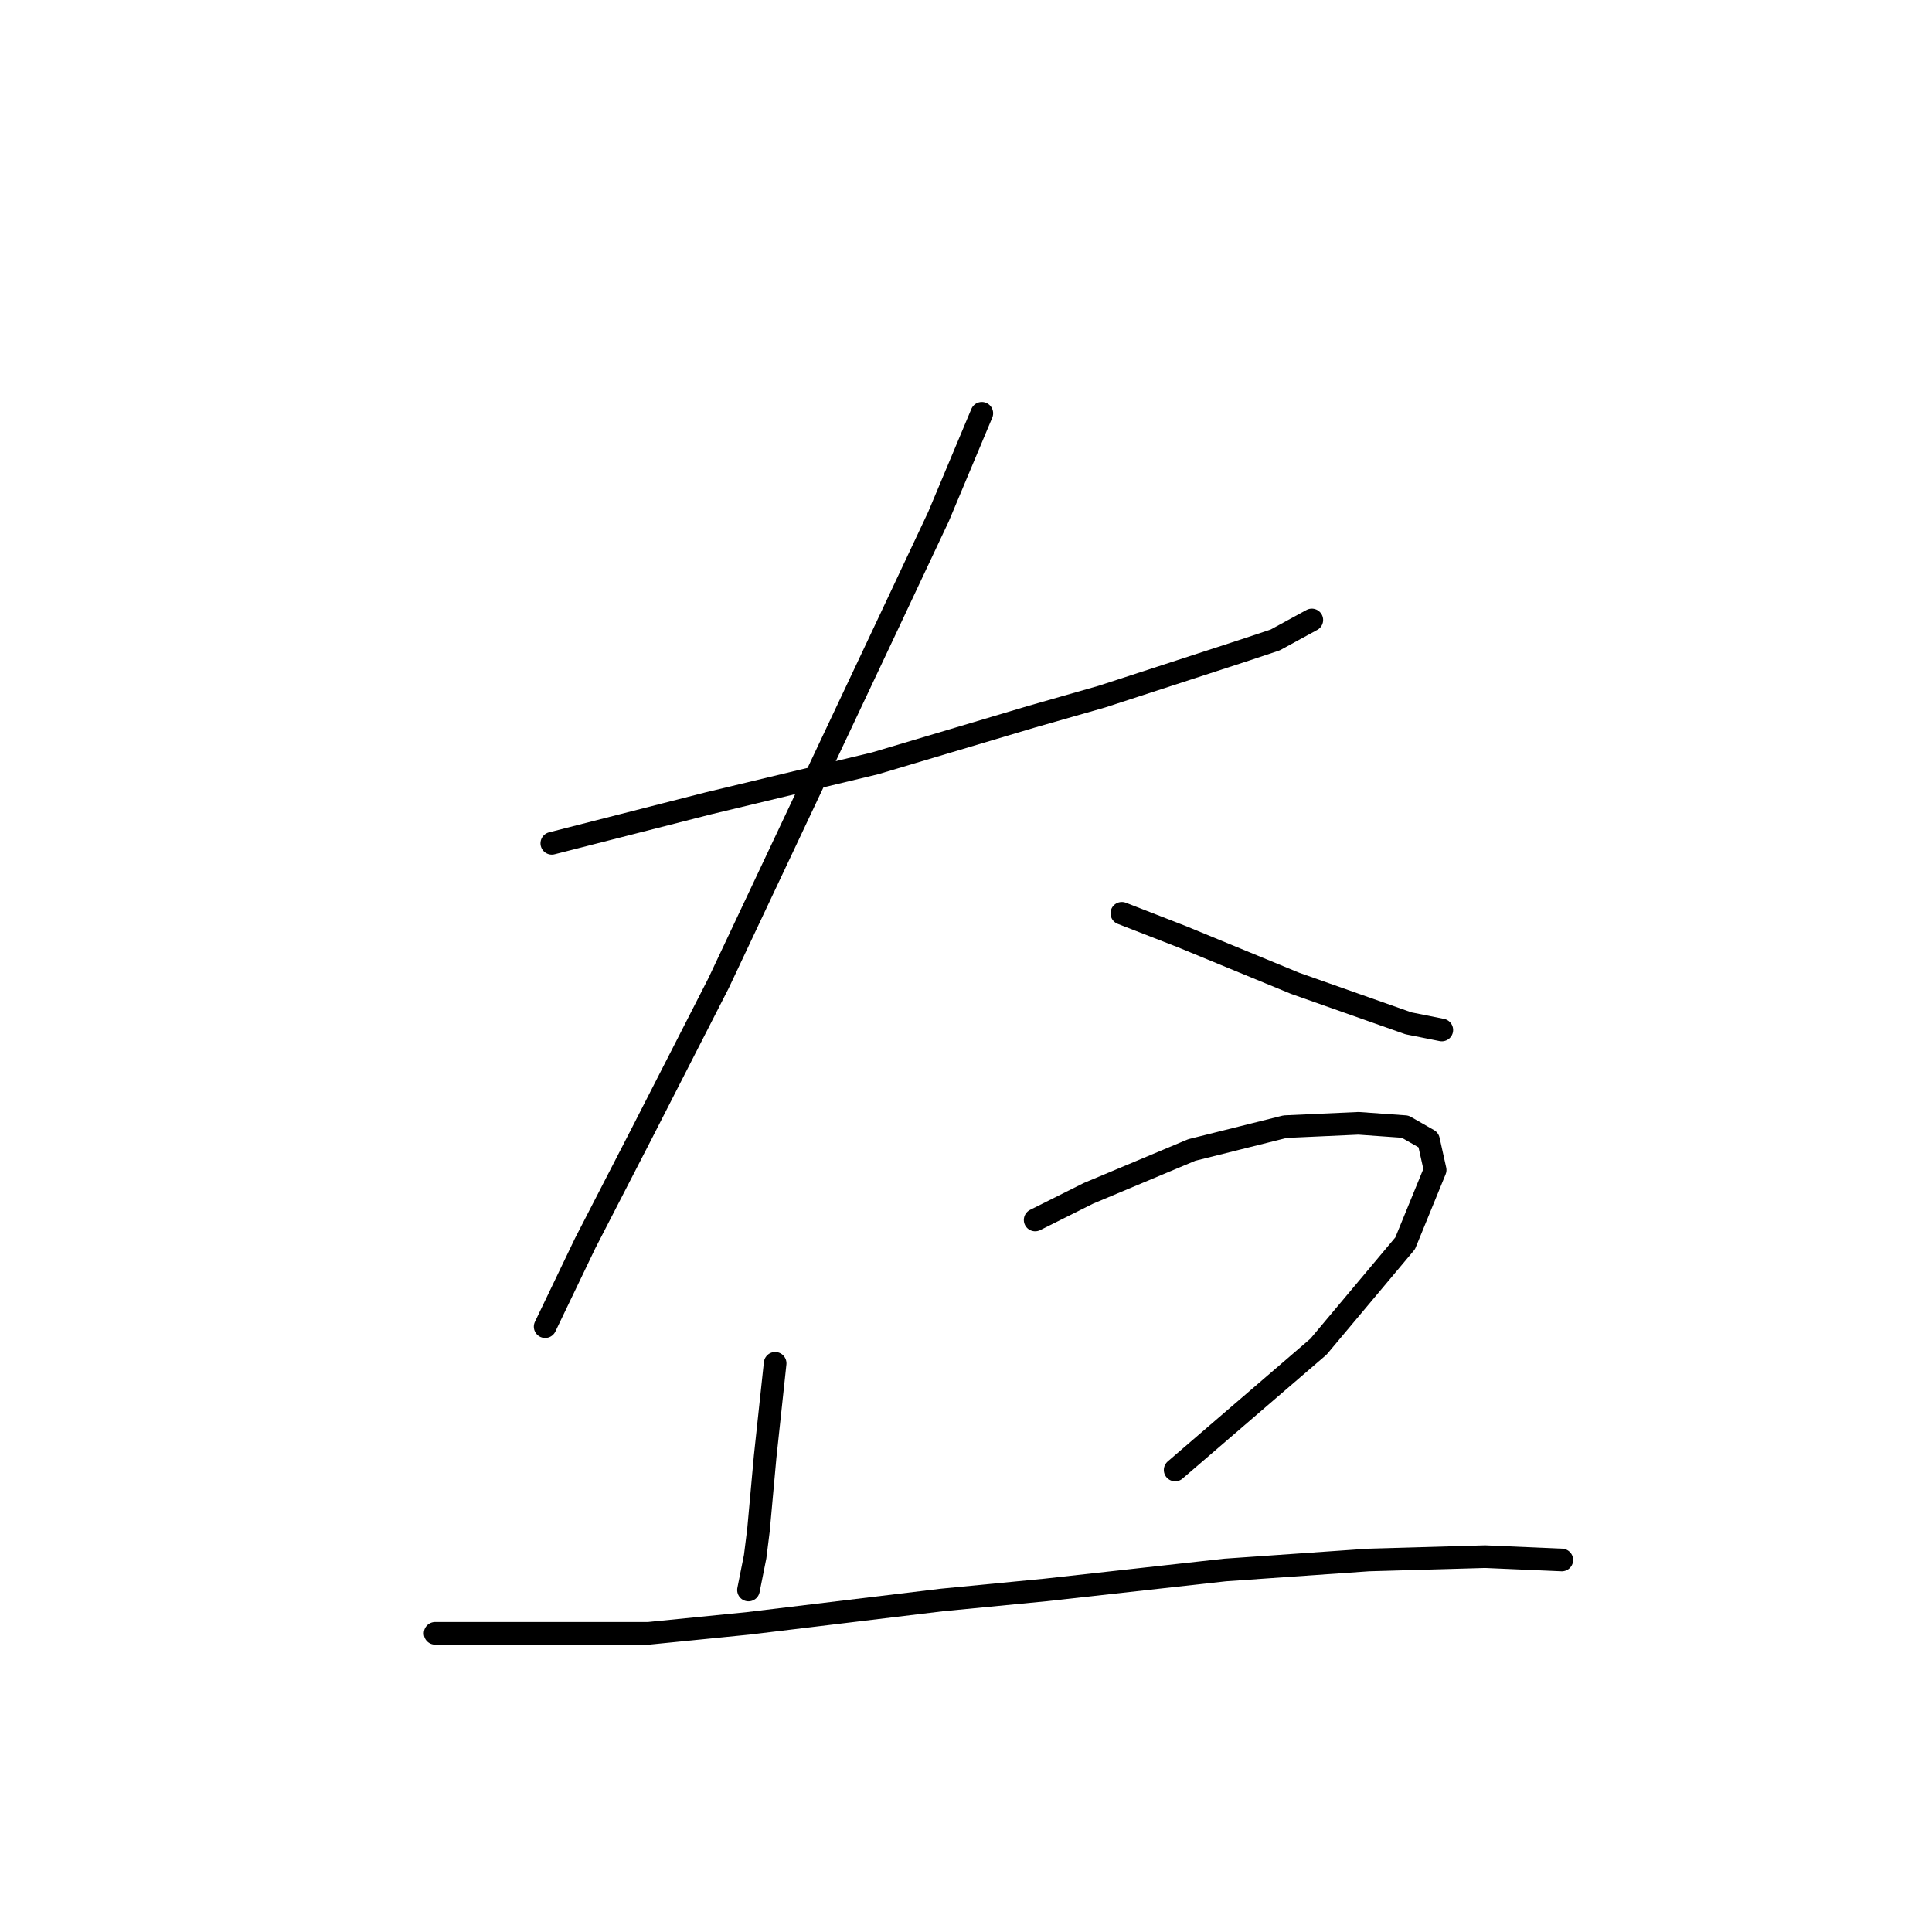 <?xml version="1.0" standalone="no"?>
    <svg width="256" height="256" xmlns="http://www.w3.org/2000/svg" version="1.1">
    <polyline stroke="black" stroke-width="3" stroke-linecap="round" fill="transparent" stroke-linejoin="round" points="73.118 111.743 93.878 106.442 115.962 101.142 136.721 94.958 145.997 92.308 164.99 86.125 168.965 84.8 173.823 82.149 173.823 82.149 " />
        <polyline stroke="black" stroke-width="3" stroke-linecap="round" fill="transparent" stroke-linejoin="round" points="130.096 54.765 124.354 68.457 117.287 83.475 95.203 130.294 85.044 150.17 77.535 164.745 72.235 175.788 72.235 175.788 " />
        <polyline stroke="black" stroke-width="3" stroke-linecap="round" fill="transparent" stroke-linejoin="round" points="148.647 121.018 156.597 124.11 171.615 130.294 186.632 135.594 191.049 136.477 191.049 136.477 " />
        <polyline stroke="black" stroke-width="3" stroke-linecap="round" fill="transparent" stroke-linejoin="round" points="102.711 180.646 101.386 193.013 100.503 202.731 100.061 206.264 99.178 210.681 99.178 210.681 " />
        <polyline stroke="black" stroke-width="3" stroke-linecap="round" fill="transparent" stroke-linejoin="round" points="137.163 161.653 144.23 158.12 157.922 152.378 170.29 149.286 180.007 148.844 186.191 149.286 189.282 151.053 190.166 155.028 186.191 164.745 174.707 178.438 155.714 194.78 155.714 194.78 " />
        <polyline stroke="black" stroke-width="3" stroke-linecap="round" fill="transparent" stroke-linejoin="round" points="57.659 216.423 65.168 216.423 85.927 216.423 99.178 215.098 124.796 212.006 138.488 210.681 162.339 208.031 181.332 206.706 196.791 206.264 206.95 206.706 206.95 206.706 " />
        </svg>